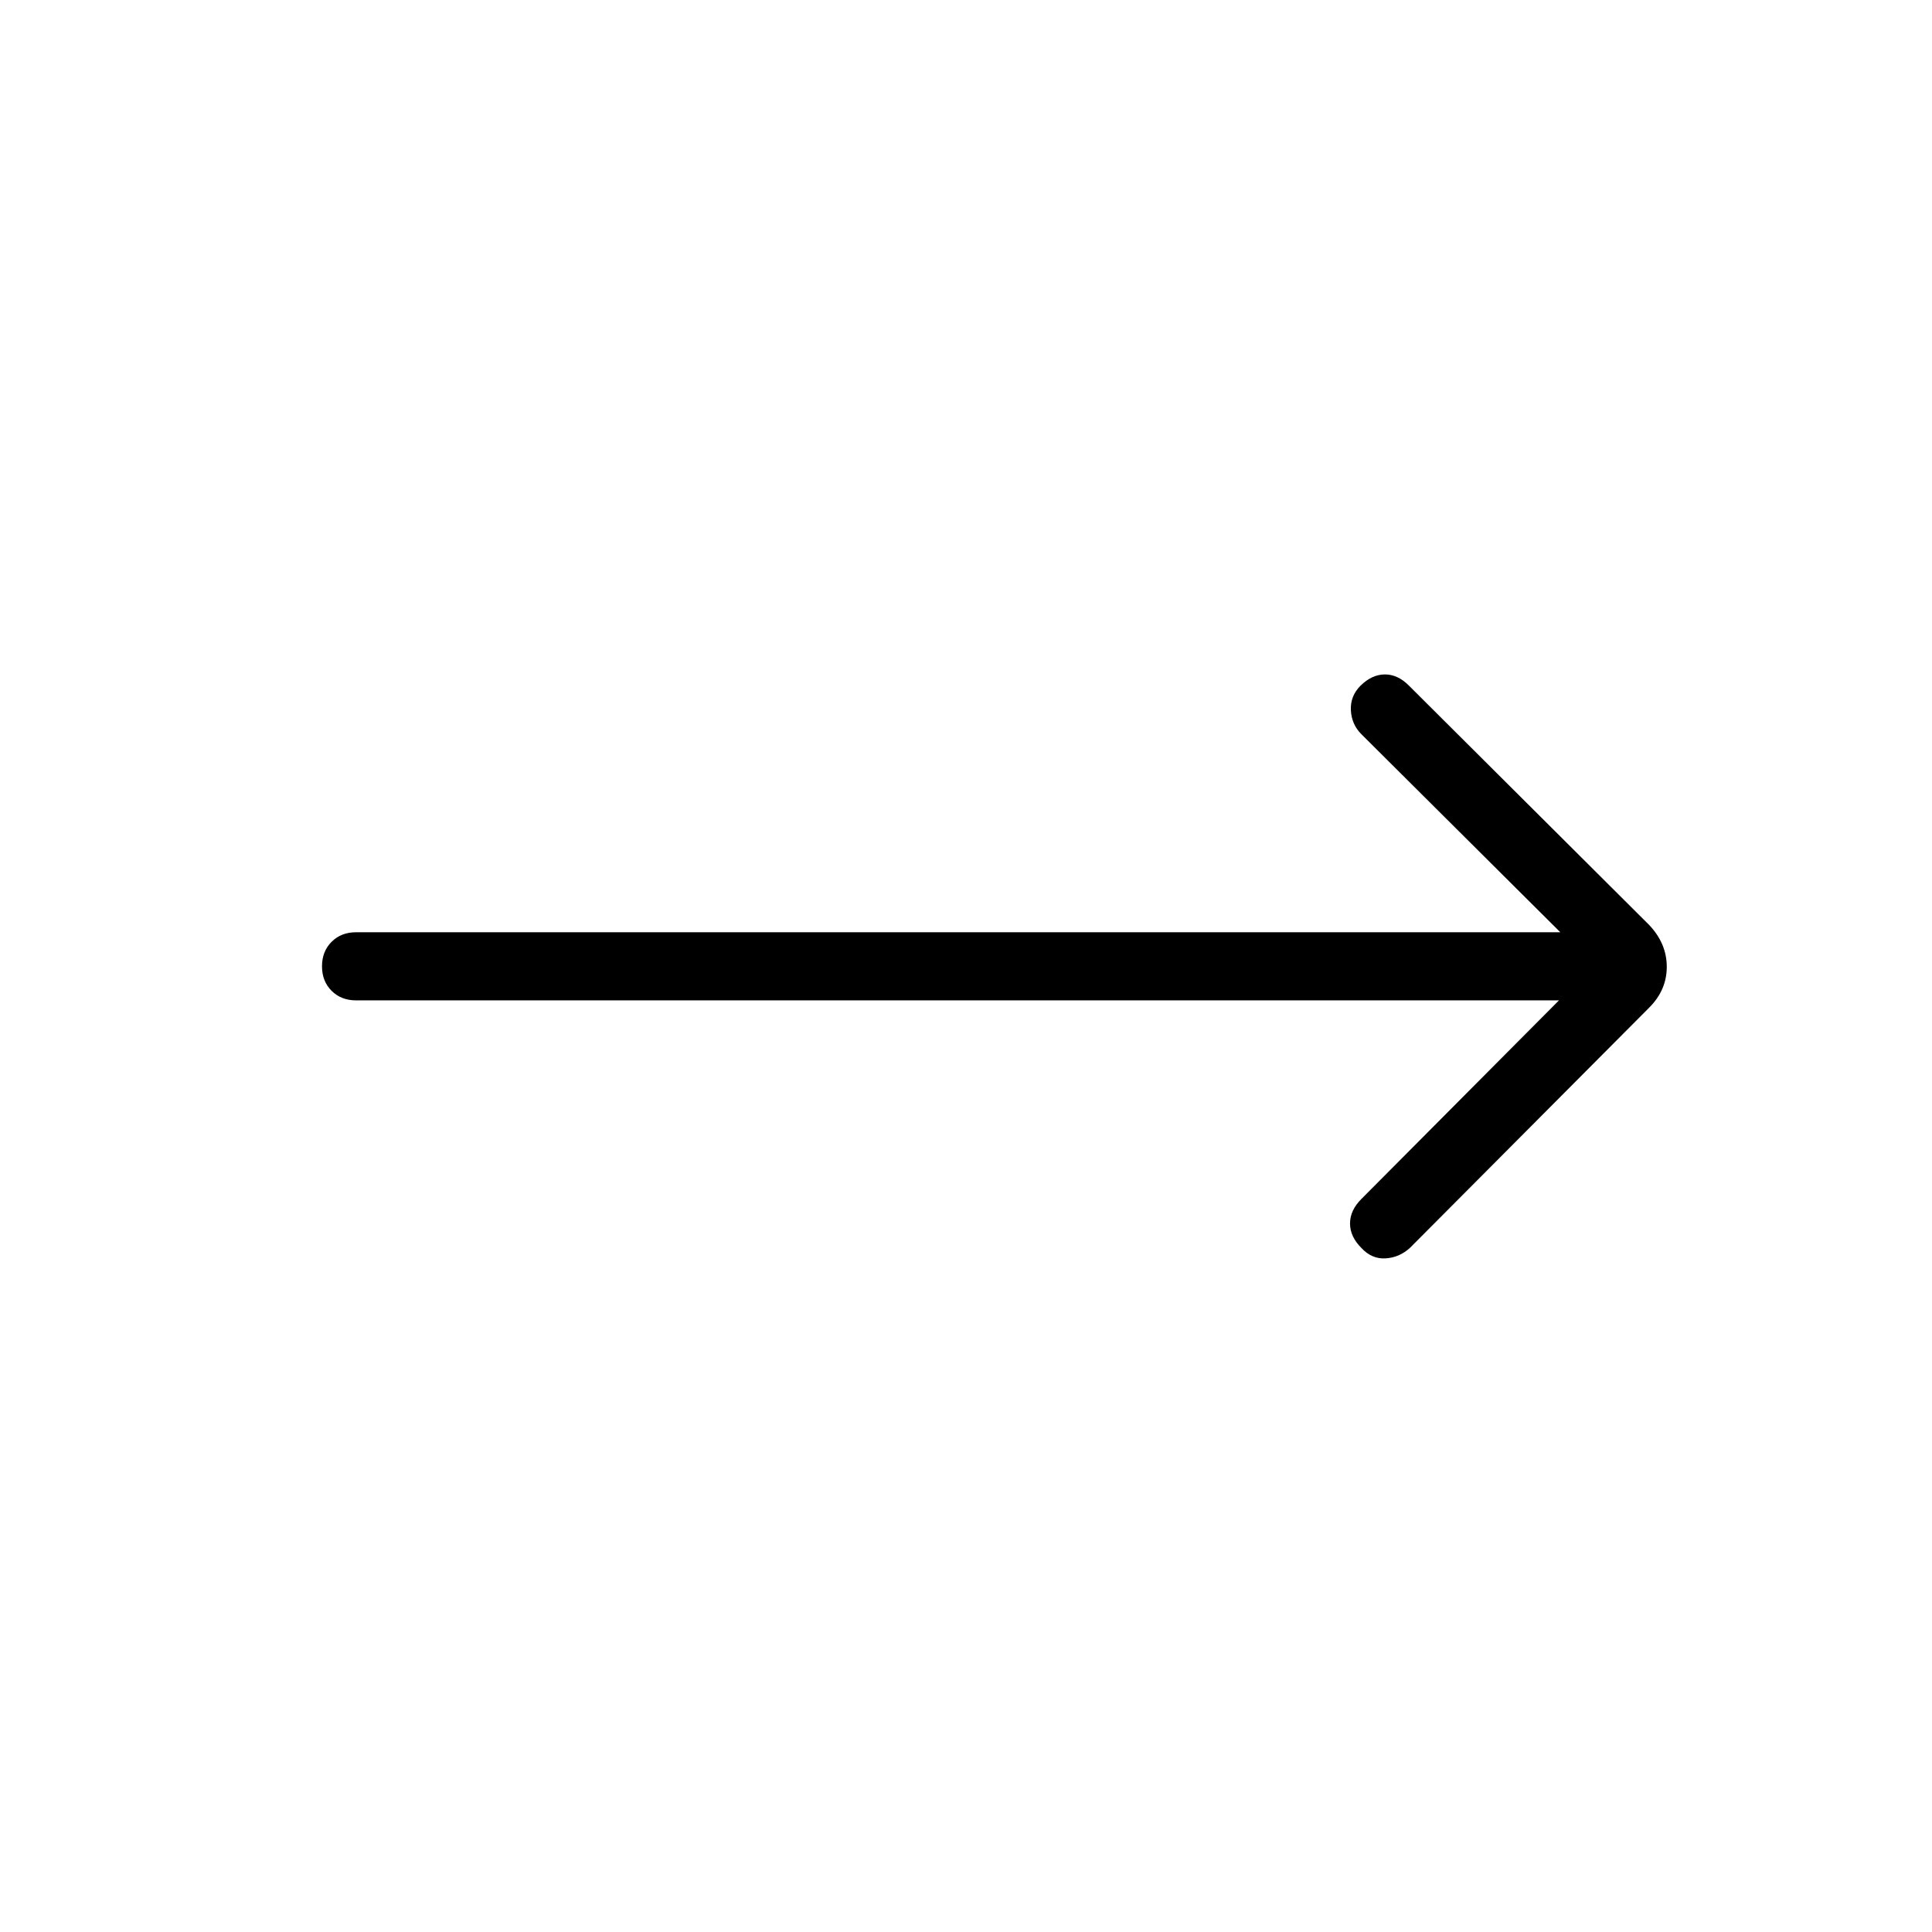 <svg xmlns="http://www.w3.org/2000/svg" height="40" viewBox="0 -960 960 960" width="40"><path d="M774.64-462.92H176.92q-7.41 0-12.16-4.76-4.76-4.76-4.76-12.17t4.76-12.16q4.75-4.76 12.16-4.76h598.39l-98.85-98.41q-4.87-4.87-5.22-11.92-.34-7.05 4.79-12.18 5.64-5.57 12.09-5.6 6.44-.04 12.01 5.6l119.36 118.92q8.72 9.23 8.72 20.77t-8.72 20.26L700.56-339.9q-5.3 4.8-12.14 5.18-6.83.39-11.96-5.18-5.64-5.64-5.64-12.16 0-6.53 5.64-12.17l98.18-98.69Z"/></svg>